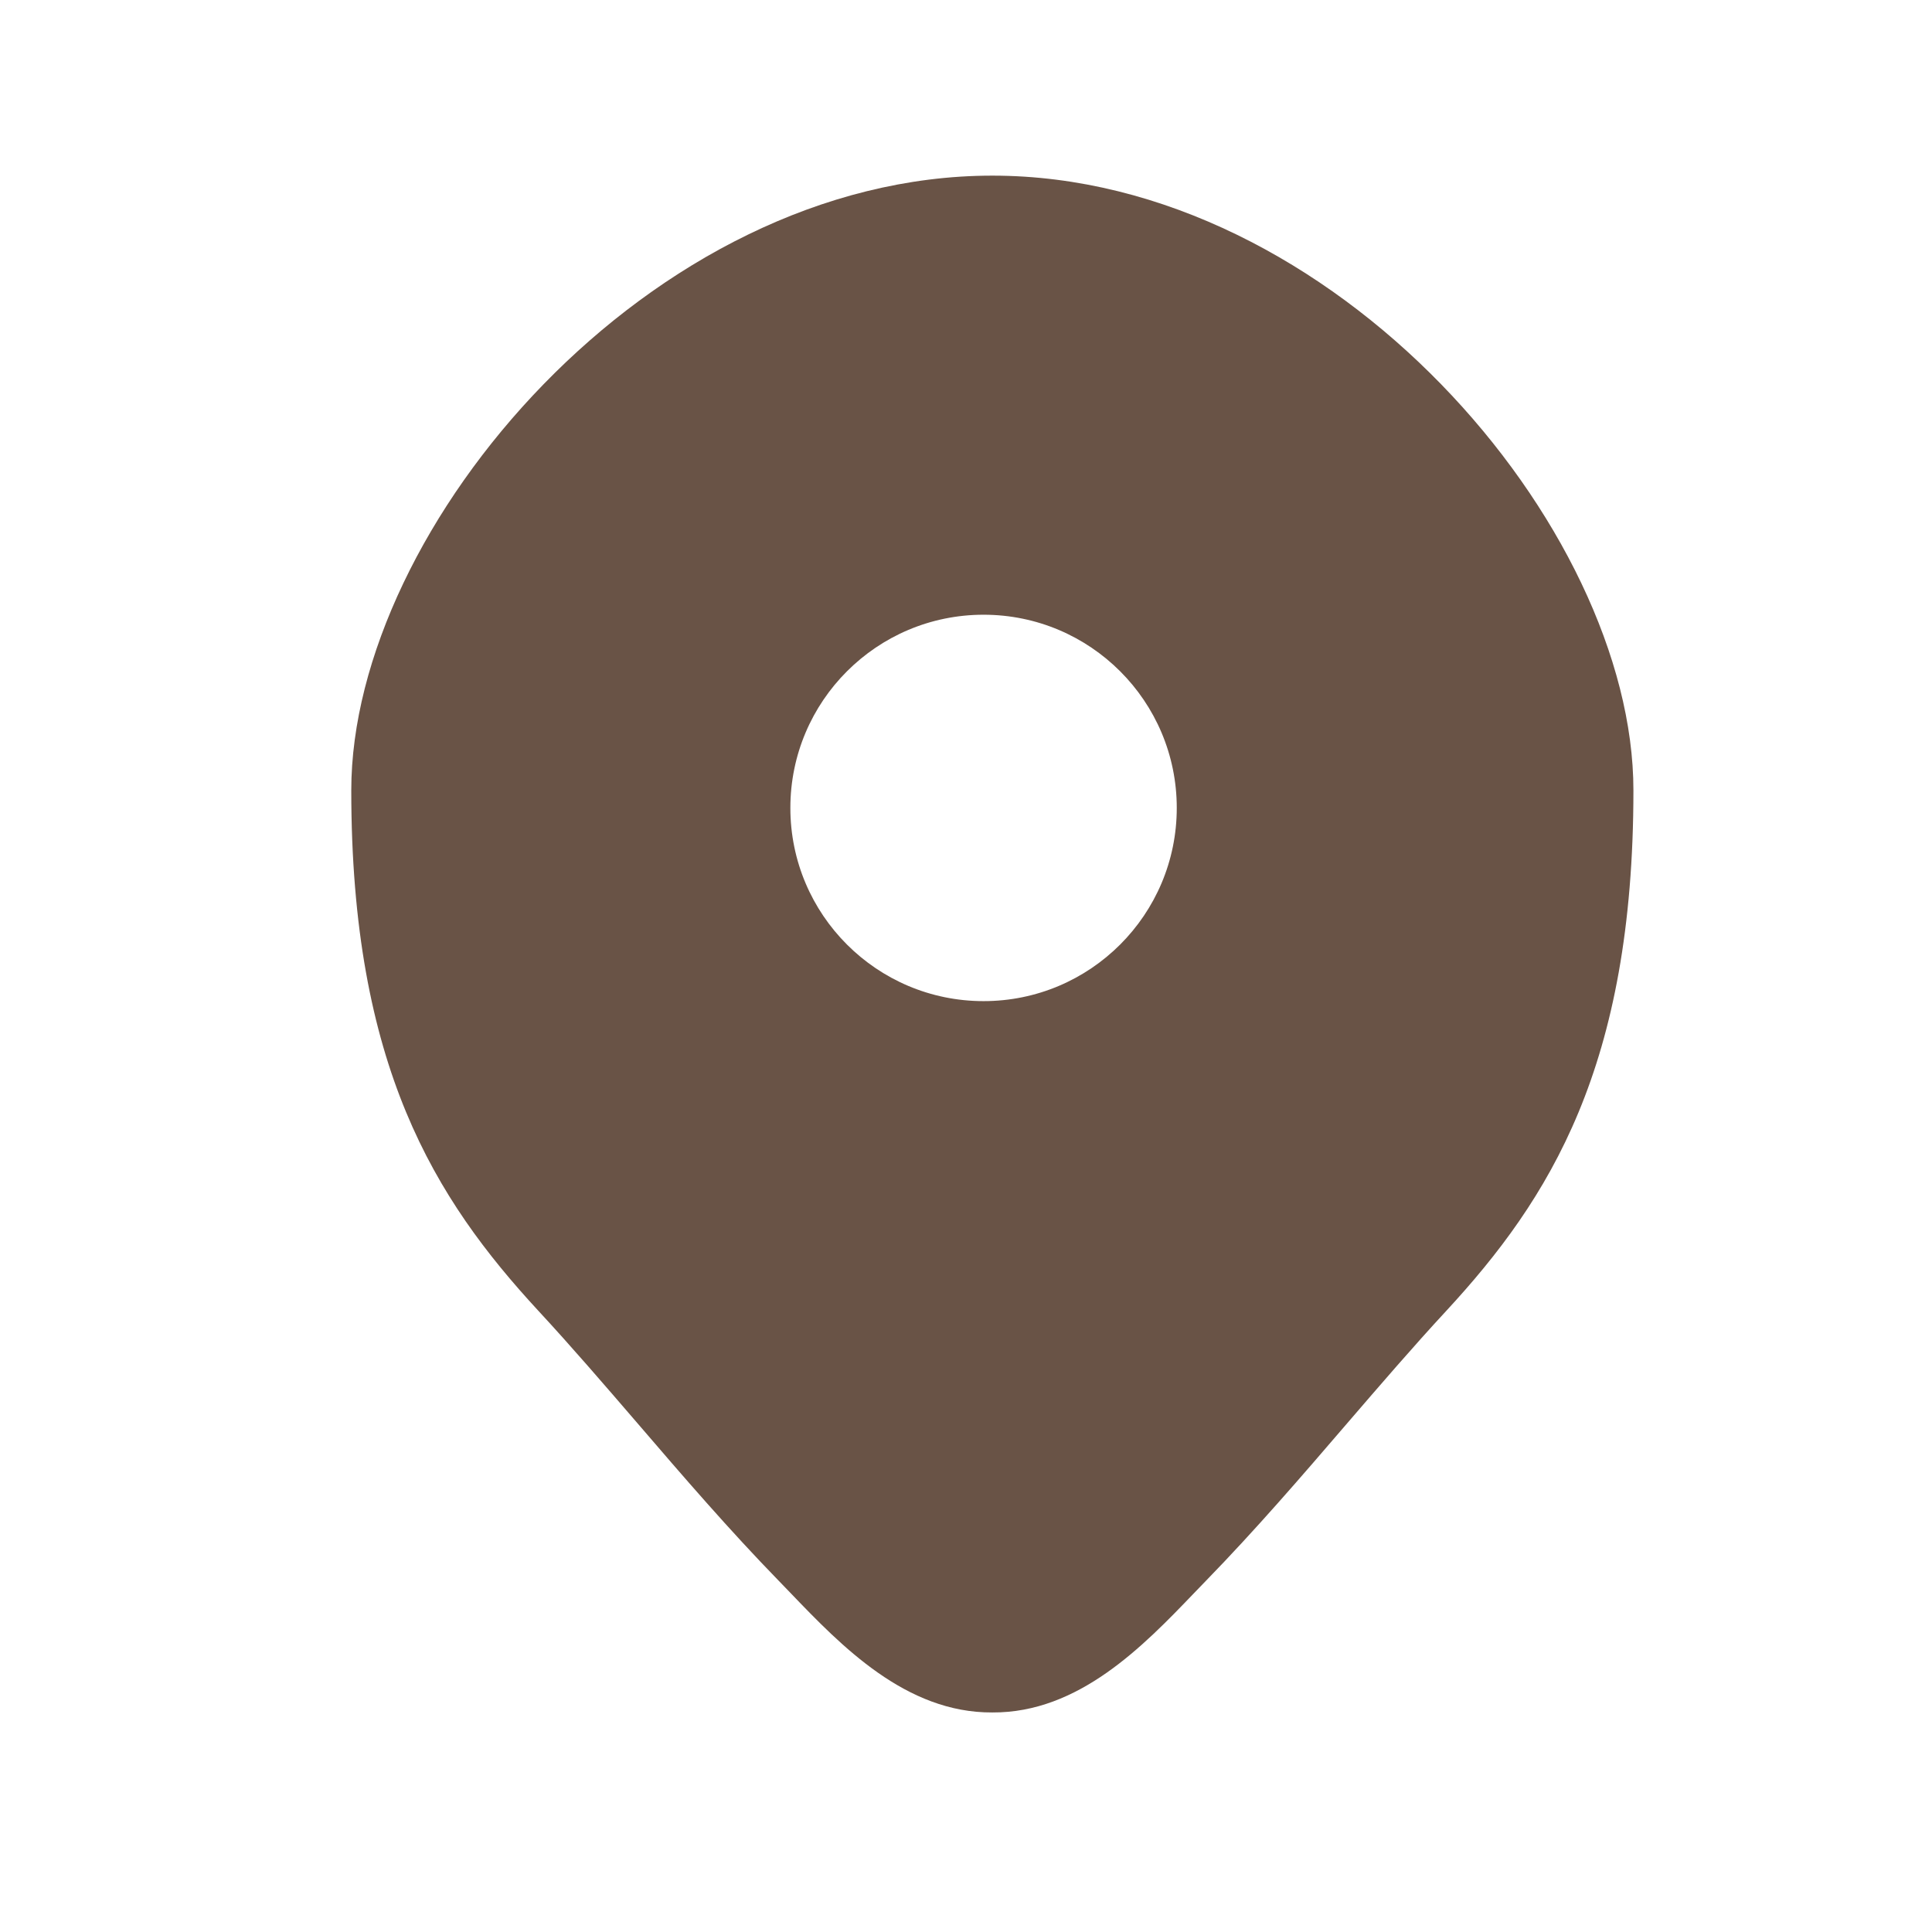 <svg width="22" height="22" viewBox="0 0 22 22" fill="none" xmlns="http://www.w3.org/2000/svg">
<path fill-rule="evenodd" clip-rule="evenodd" d="M11.3 2C7.407 2 4 6 4 9C4 12.141 4.953 13.652 6.132 14.928C6.508 15.334 6.881 15.768 7.261 16.209C7.777 16.81 8.306 17.424 8.867 18C8.912 18.046 8.958 18.094 9.005 18.143C9.579 18.741 10.315 19.506 11.3 19.5C12.285 19.506 13.021 18.741 13.595 18.143C13.642 18.094 13.688 18.046 13.733 18C14.294 17.424 14.823 16.81 15.339 16.209C15.719 15.768 16.092 15.334 16.468 14.928C17.647 13.652 18.6 12.141 18.6 9C18.6 6 15.193 2 11.3 2ZM11.2 11.4C12.415 11.4 13.4 10.415 13.4 9.2C13.4 7.985 12.415 7 11.2 7C9.985 7 9 7.985 9 9.2C9 10.415 9.985 11.4 11.2 11.4Z" fill="#695346"/>
</svg>
